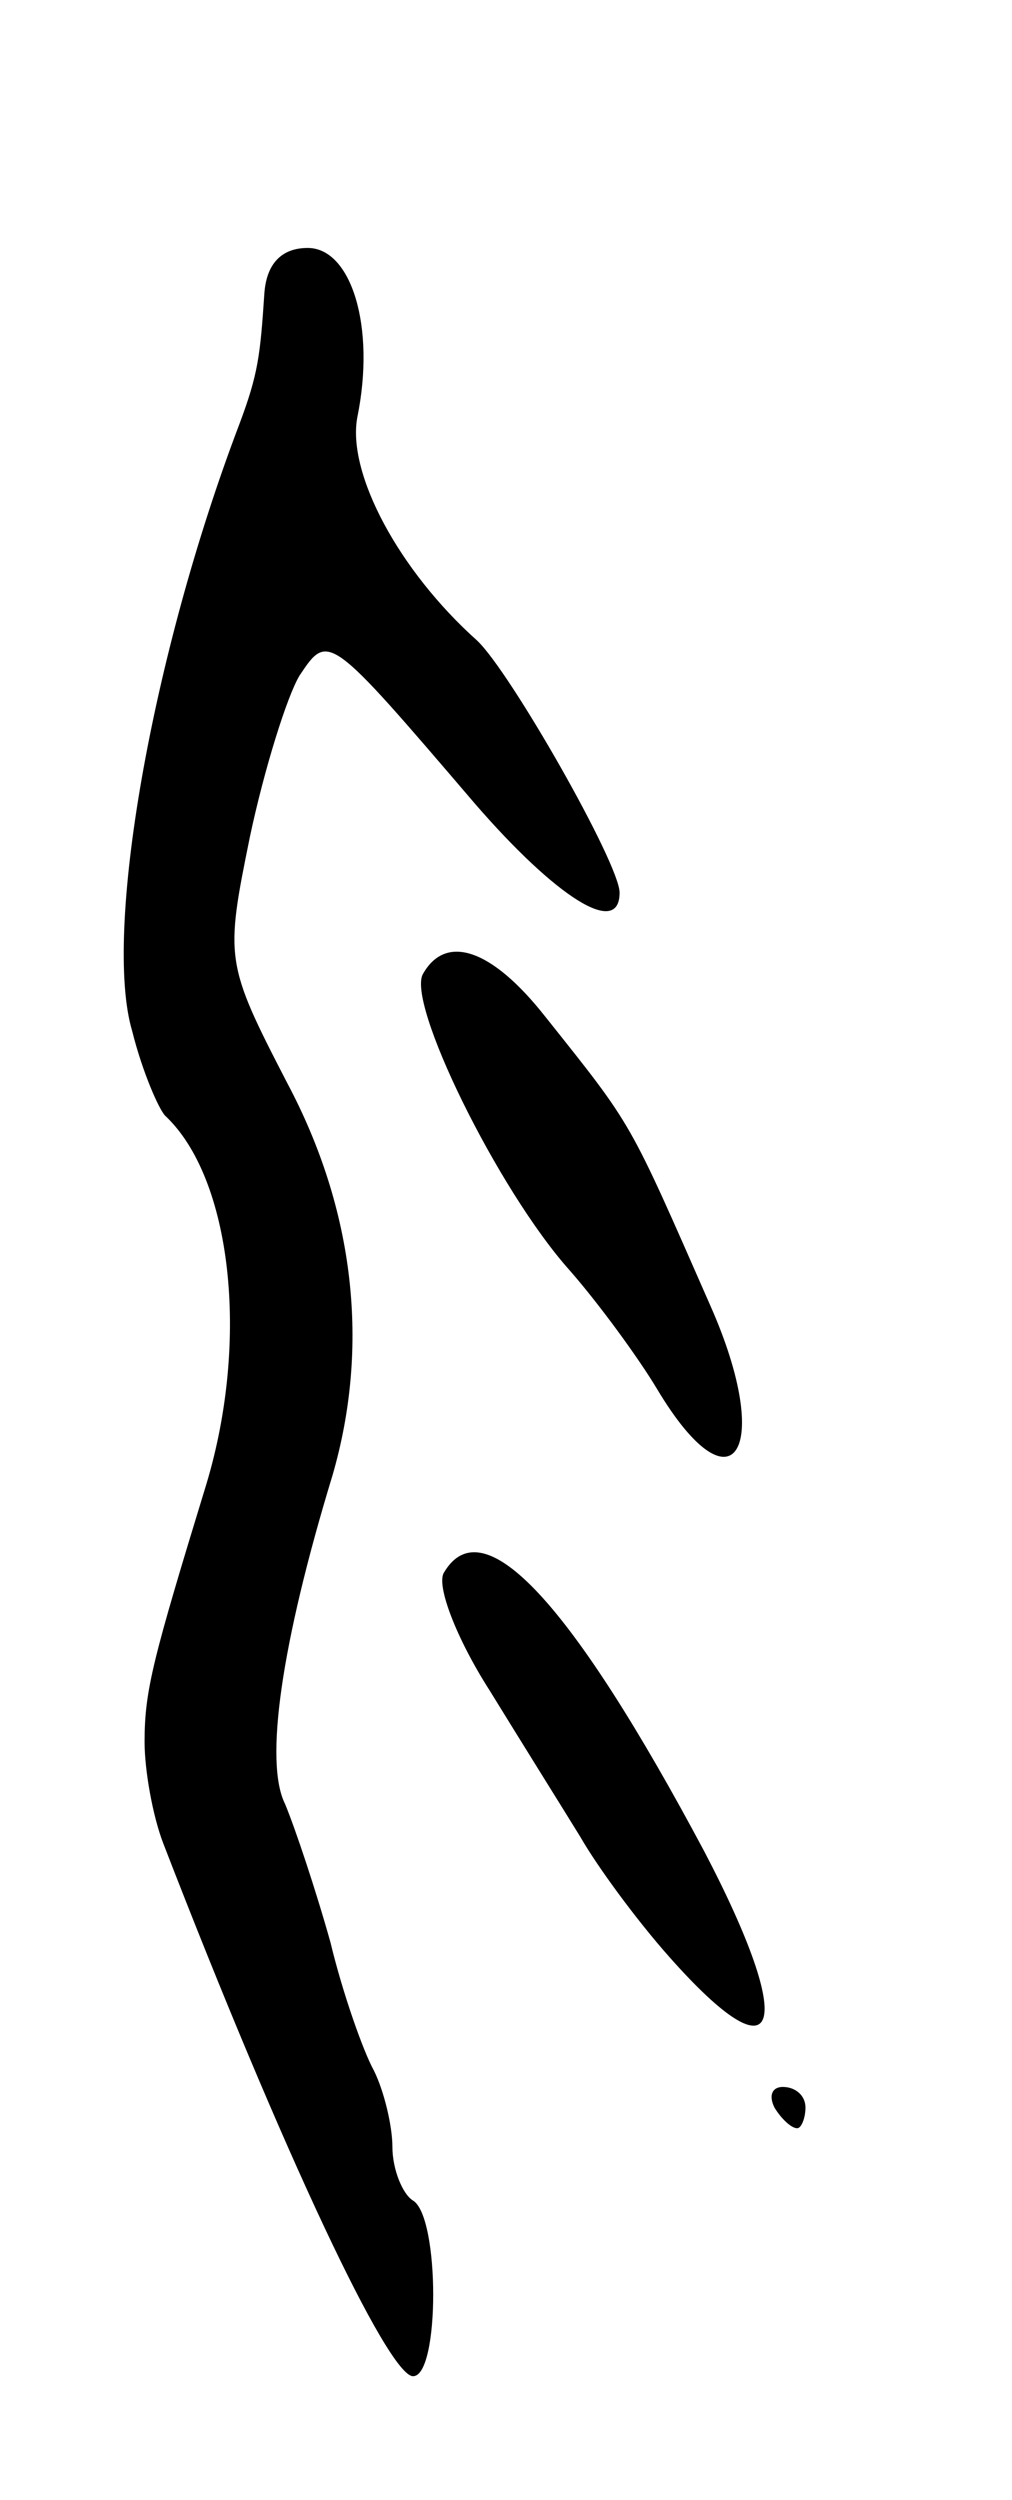 <svg version="1.0" xmlns="http://www.w3.org/2000/svg"
 width="49pt" height="121pt" viewBox="0 0 49 121"
 preserveAspectRatio="xMidYMid meet">
<g transform="translate(0,121) scale(0.1,-0.1)"
fill="#000000" stroke="none">
<path d="M128 1068 c-2 -30 -3 -39 -12 -63 -43 -113 -66 -247 -52 -294 5 -20
13 -38 16 -41 32 -30 41 -108 20 -178 -26 -85 -30 -100 -30 -125 0 -14 4 -36
9 -49 58 -150 109 -258 121 -258 13 0 13 77 0 85 -5 3 -10 15 -10 26 0 10 -4
27 -9 37 -5 9 -15 37 -21 62 -7 25 -17 55 -22 67 -10 20 -2 77 23 159 18 62
11 128 -22 190 -30 58 -30 60 -18 119 7 33 18 68 24 78 14 21 14 21 85 -62 39
-45 70 -65 70 -43 0 14 -53 107 -69 122 -38 34 -63 81 -58 108 9 44 -3 82 -24
82 -13 0 -20 -8 -21 -22z"/>
<path d="M205 739 c-9 -13 36 -105 71 -144 14 -16 33 -42 42 -57 37 -62 57
-30 26 40 -40 91 -37 86 -80 140 -26 33 -48 40 -59 21z"/>
<path d="M215 449 c-4 -6 6 -32 22 -57 16 -26 36 -58 44 -71 8 -14 27 -40 43
-58 54 -61 62 -35 17 51 -64 120 -107 167 -126 135z"/>
<path d="M375 190 c3 -5 8 -10 11 -10 2 0 4 5 4 10 0 6 -5 10 -11 10 -5 0 -7
-4 -4 -10z"/>
</g>
</svg>
